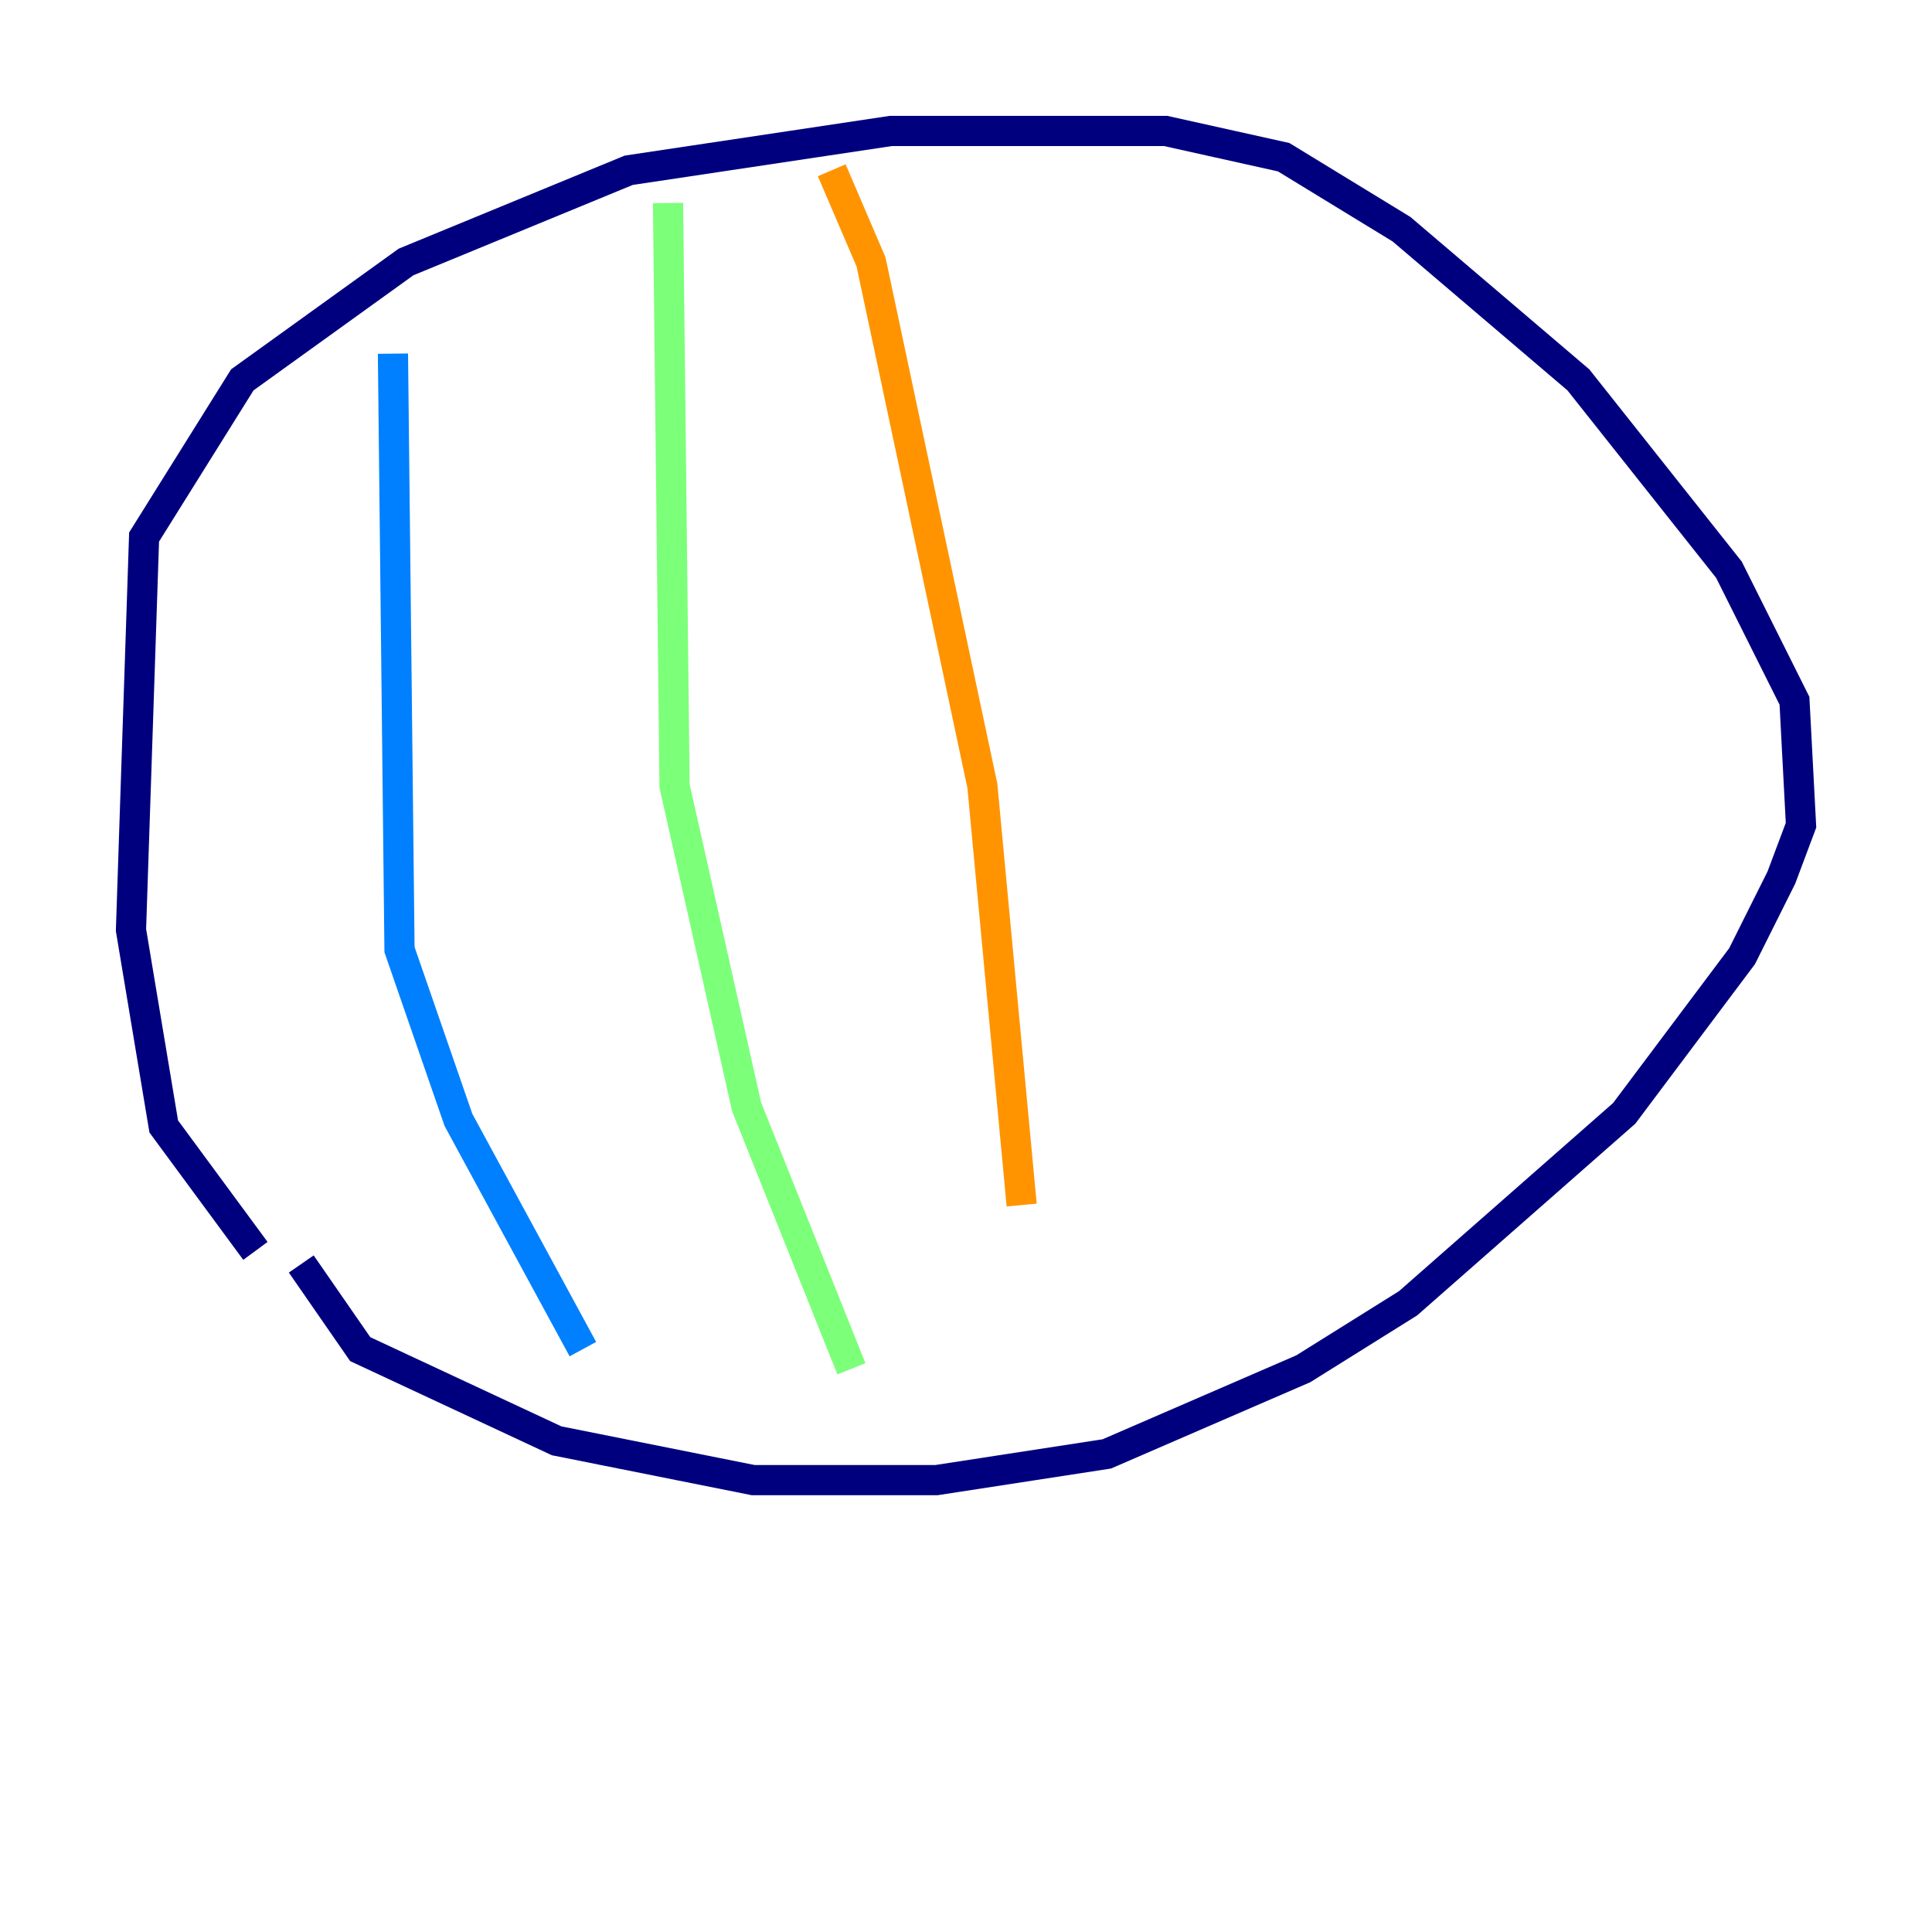 <?xml version="1.0" encoding="utf-8" ?>
<svg baseProfile="tiny" height="128" version="1.2" viewBox="0,0,128,128" width="128" xmlns="http://www.w3.org/2000/svg" xmlns:ev="http://www.w3.org/2001/xml-events" xmlns:xlink="http://www.w3.org/1999/xlink"><defs /><polyline fill="none" points="16.922,82.875 10.848,74.63 8.678,61.614 9.546,35.58 16.054,25.166 26.902,17.356 41.654,11.281 59.01,8.678 77.234,8.678 85.044,10.414 92.854,15.186 104.57,25.166 114.549,37.749 118.888,46.427 119.322,54.671 118.02,58.142 115.417,63.349 107.607,73.763 93.288,86.346 86.346,90.685 73.329,96.325 62.047,98.061 49.898,98.061 36.881,95.458 23.864,89.383 19.959,83.742" stroke="#00007f" stroke-width="2" /><polyline fill="none" points="26.034,23.43 26.468,62.915 30.373,74.197 38.617,89.383" stroke="#0080ff" stroke-width="2" /><polyline fill="none" points="44.258,13.451 44.691,52.068 49.464,73.329 56.407,90.685" stroke="#7cff79" stroke-width="2" /><polyline fill="none" points="55.105,11.281 57.709,17.356 65.085,52.068 67.688,79.837" stroke="#ff9400" stroke-width="2" /><polyline fill="none" points="72.027,20.393 72.027,20.393" stroke="#7f0000" stroke-width="2" /></svg>